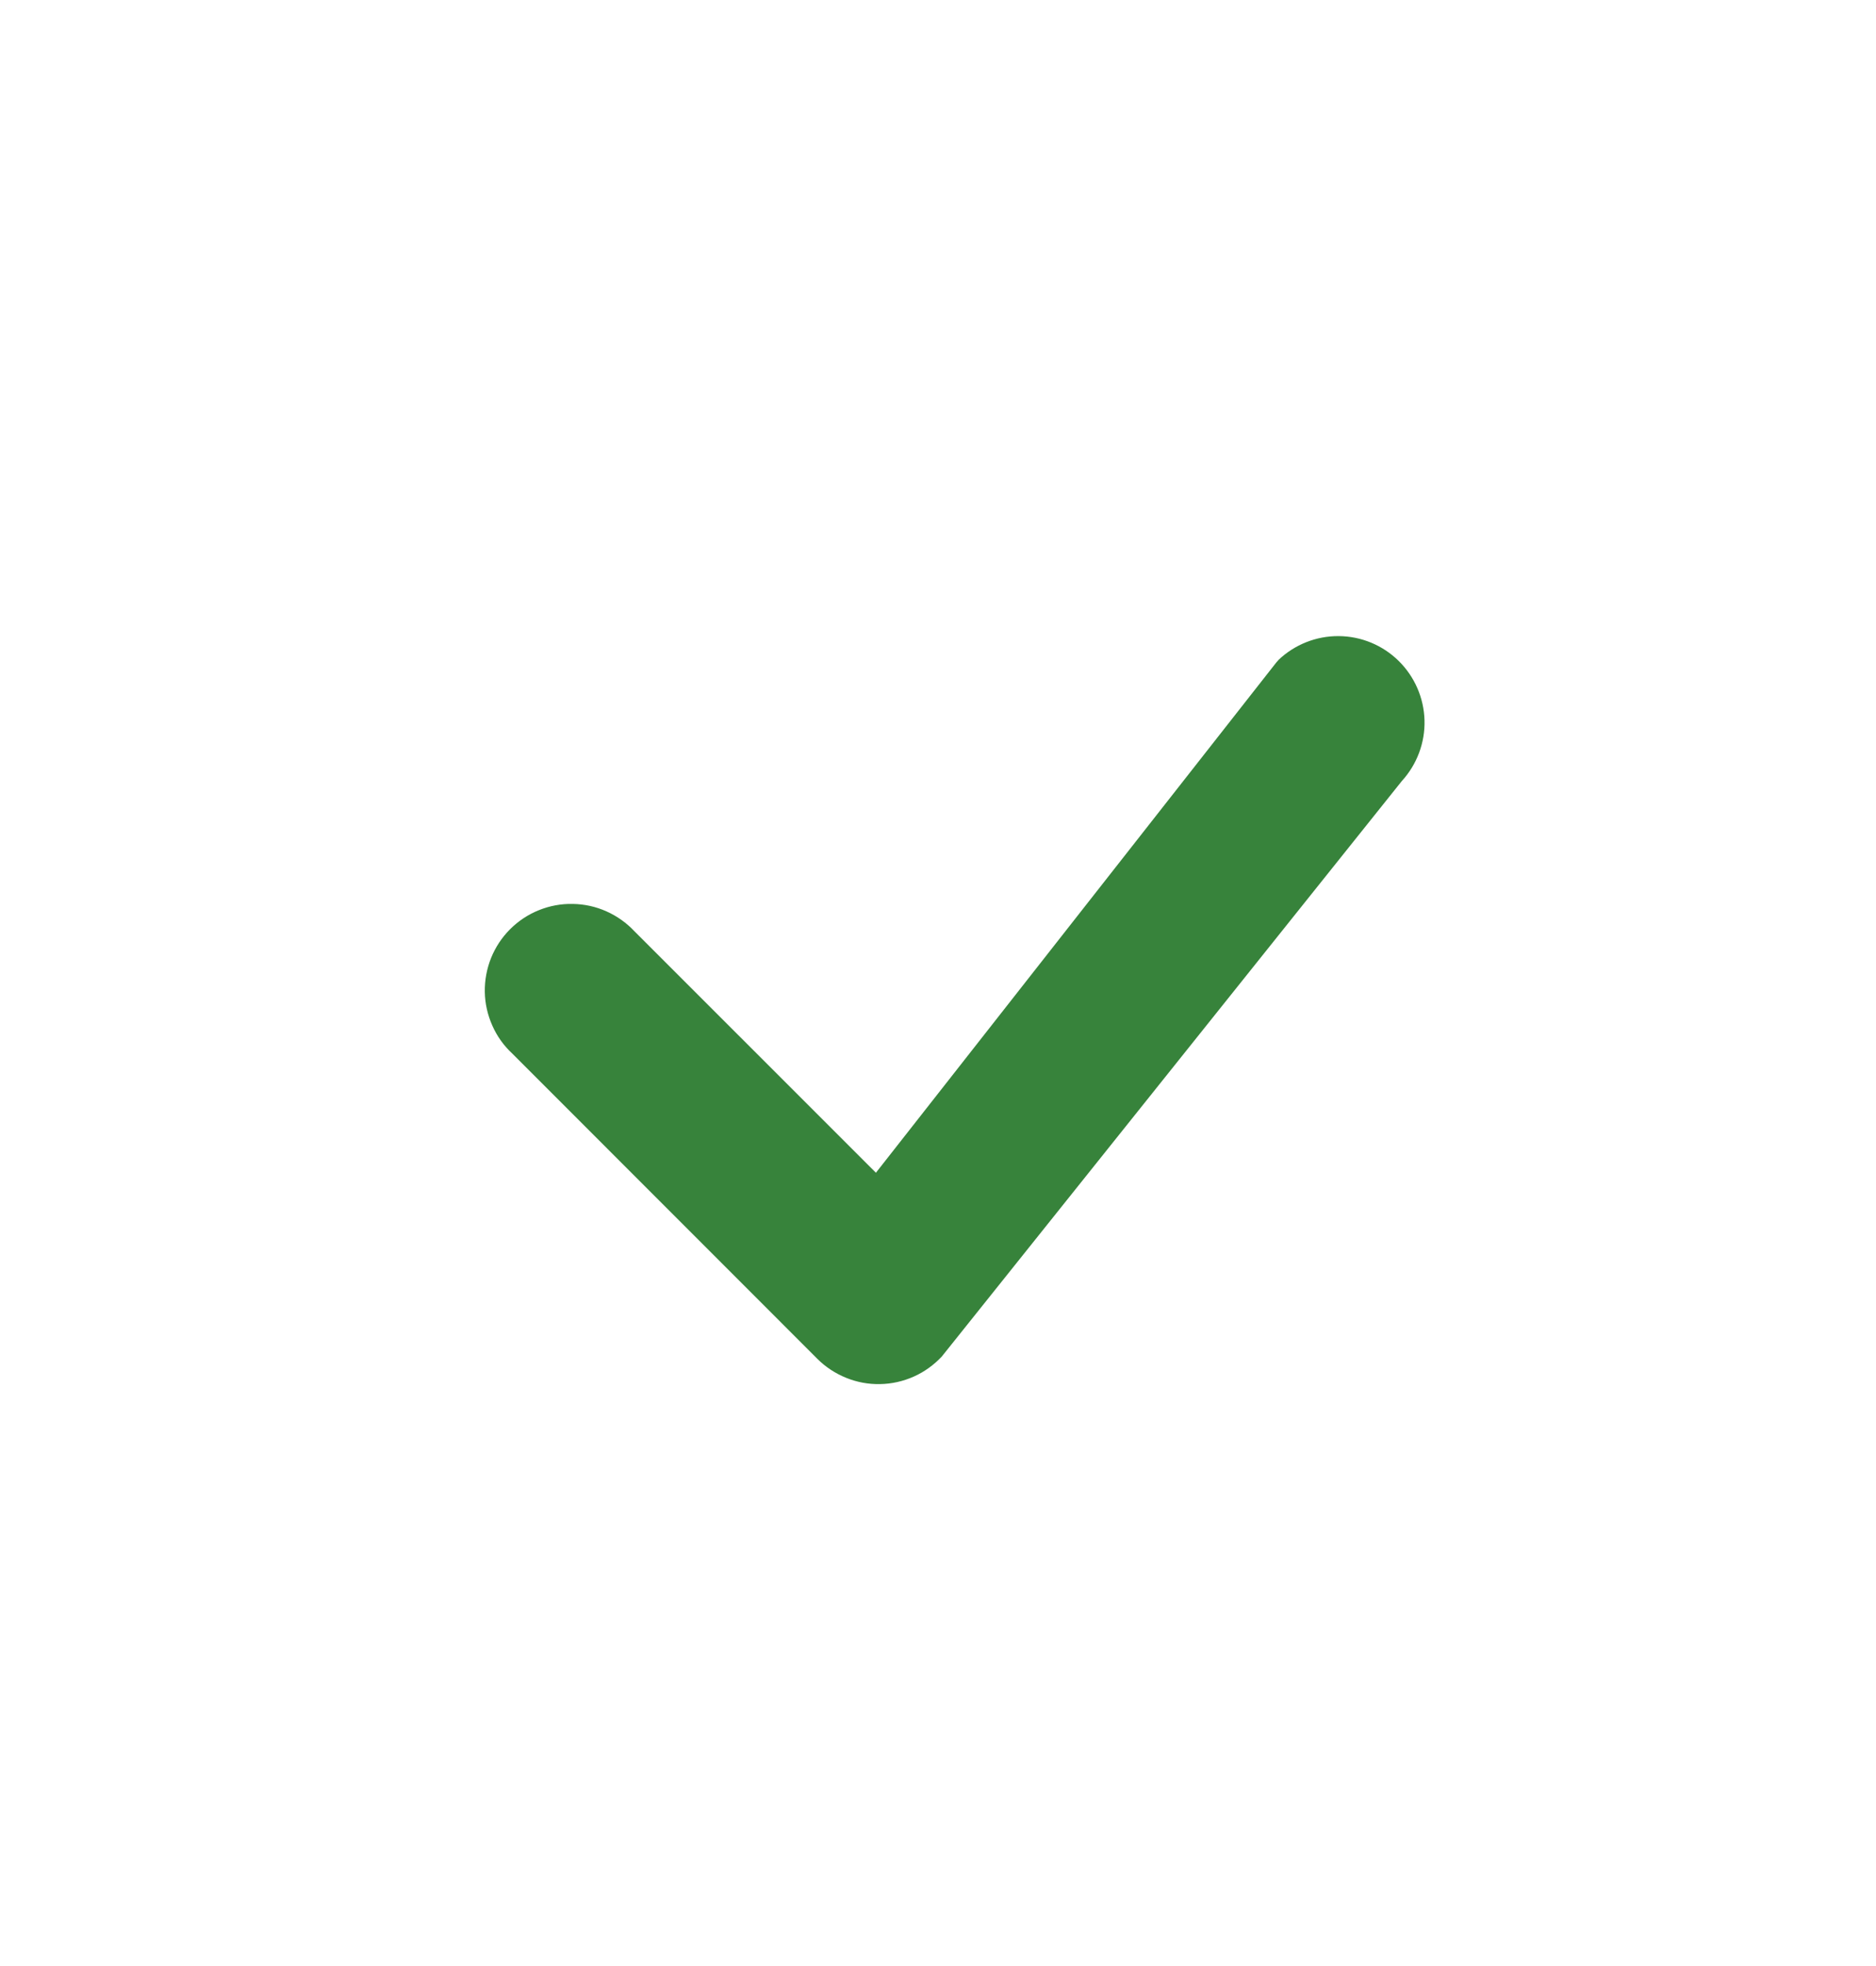 <svg width="21" height="22" viewBox="0 0 21 22" fill="none" xmlns="http://www.w3.org/2000/svg">
<path d="M14.311 7.385C14.493 7.212 14.735 7.116 14.986 7.118C15.237 7.12 15.477 7.219 15.656 7.395C15.835 7.571 15.939 7.809 15.946 8.06C15.953 8.311 15.861 8.555 15.692 8.74L10.543 15.179C10.454 15.274 10.348 15.351 10.229 15.404C10.11 15.457 9.982 15.486 9.852 15.488C9.722 15.491 9.592 15.467 9.472 15.418C9.351 15.369 9.241 15.297 9.149 15.205L5.735 11.79C5.64 11.702 5.563 11.595 5.511 11.476C5.458 11.357 5.429 11.229 5.427 11.099C5.425 10.969 5.449 10.84 5.497 10.72C5.546 10.599 5.618 10.49 5.71 10.398C5.802 10.306 5.912 10.233 6.032 10.185C6.153 10.136 6.282 10.112 6.412 10.115C6.542 10.117 6.67 10.145 6.788 10.198C6.907 10.251 7.014 10.327 7.103 10.422L9.805 13.123L14.287 7.413C14.295 7.403 14.303 7.394 14.312 7.385H14.311Z" fill="#37833B"/>
</svg>
